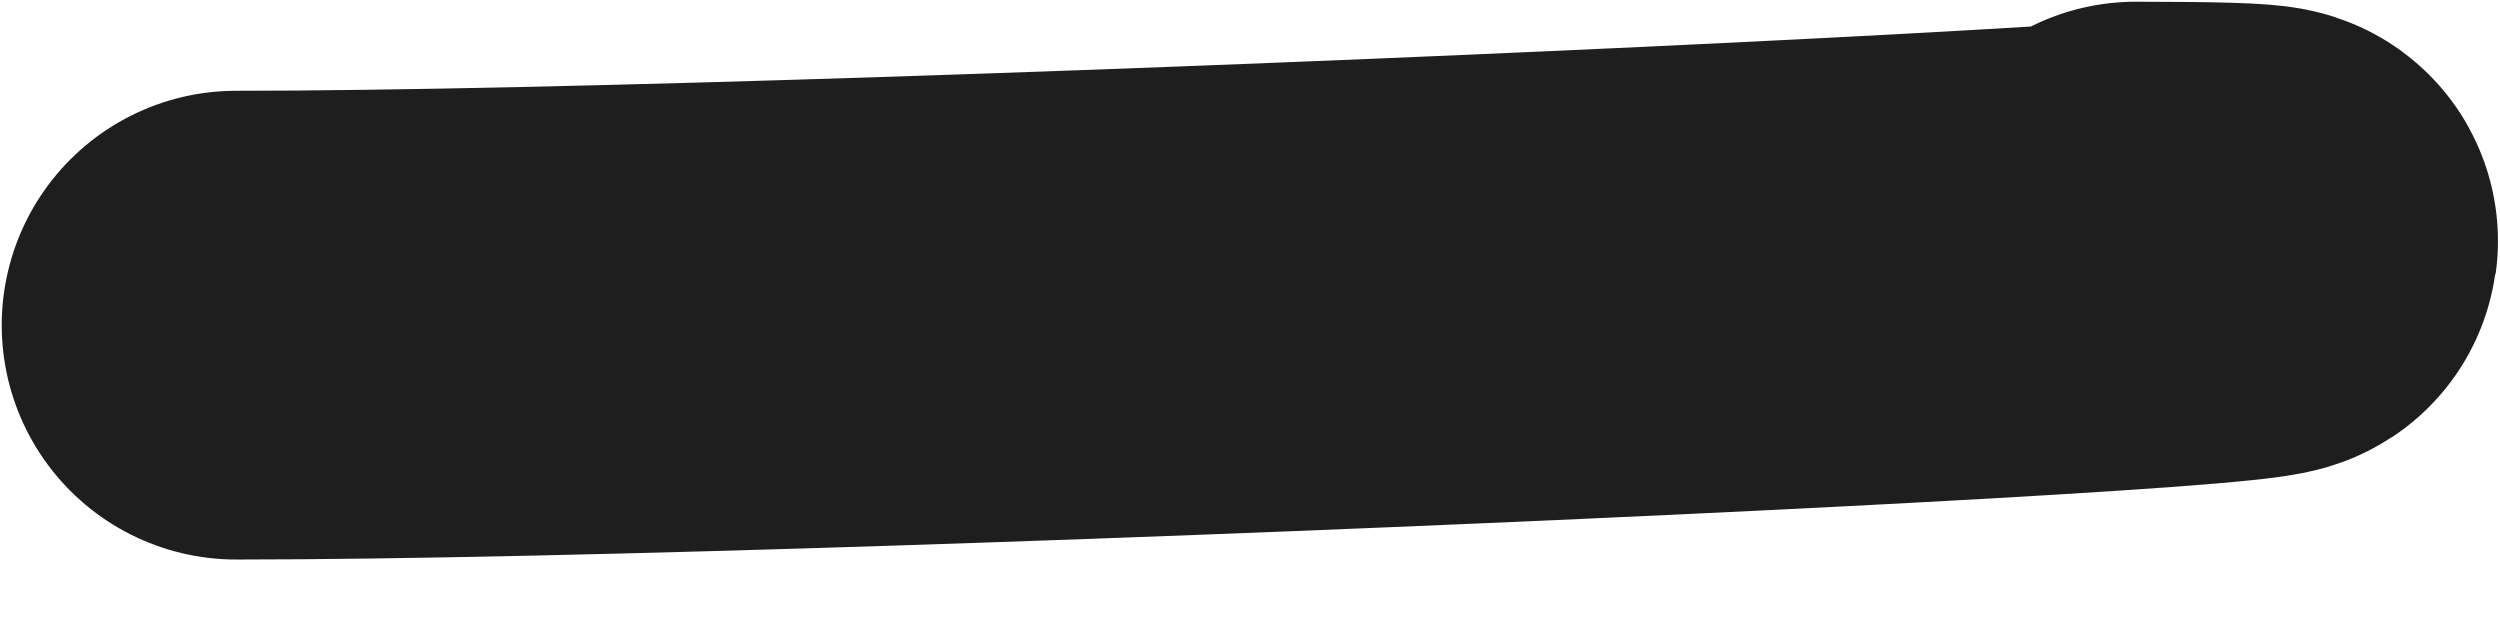 <svg width="16" height="4" viewBox="0 0 16 4" fill="none" xmlns="http://www.w3.org/2000/svg">
<path d="M1.511 2.081C5.57 2.081 17.728 1.511 13.669 1.511" stroke="#1E1E1E" stroke-width="3" stroke-linecap="round" stroke-linejoin="round"/>
</svg>
